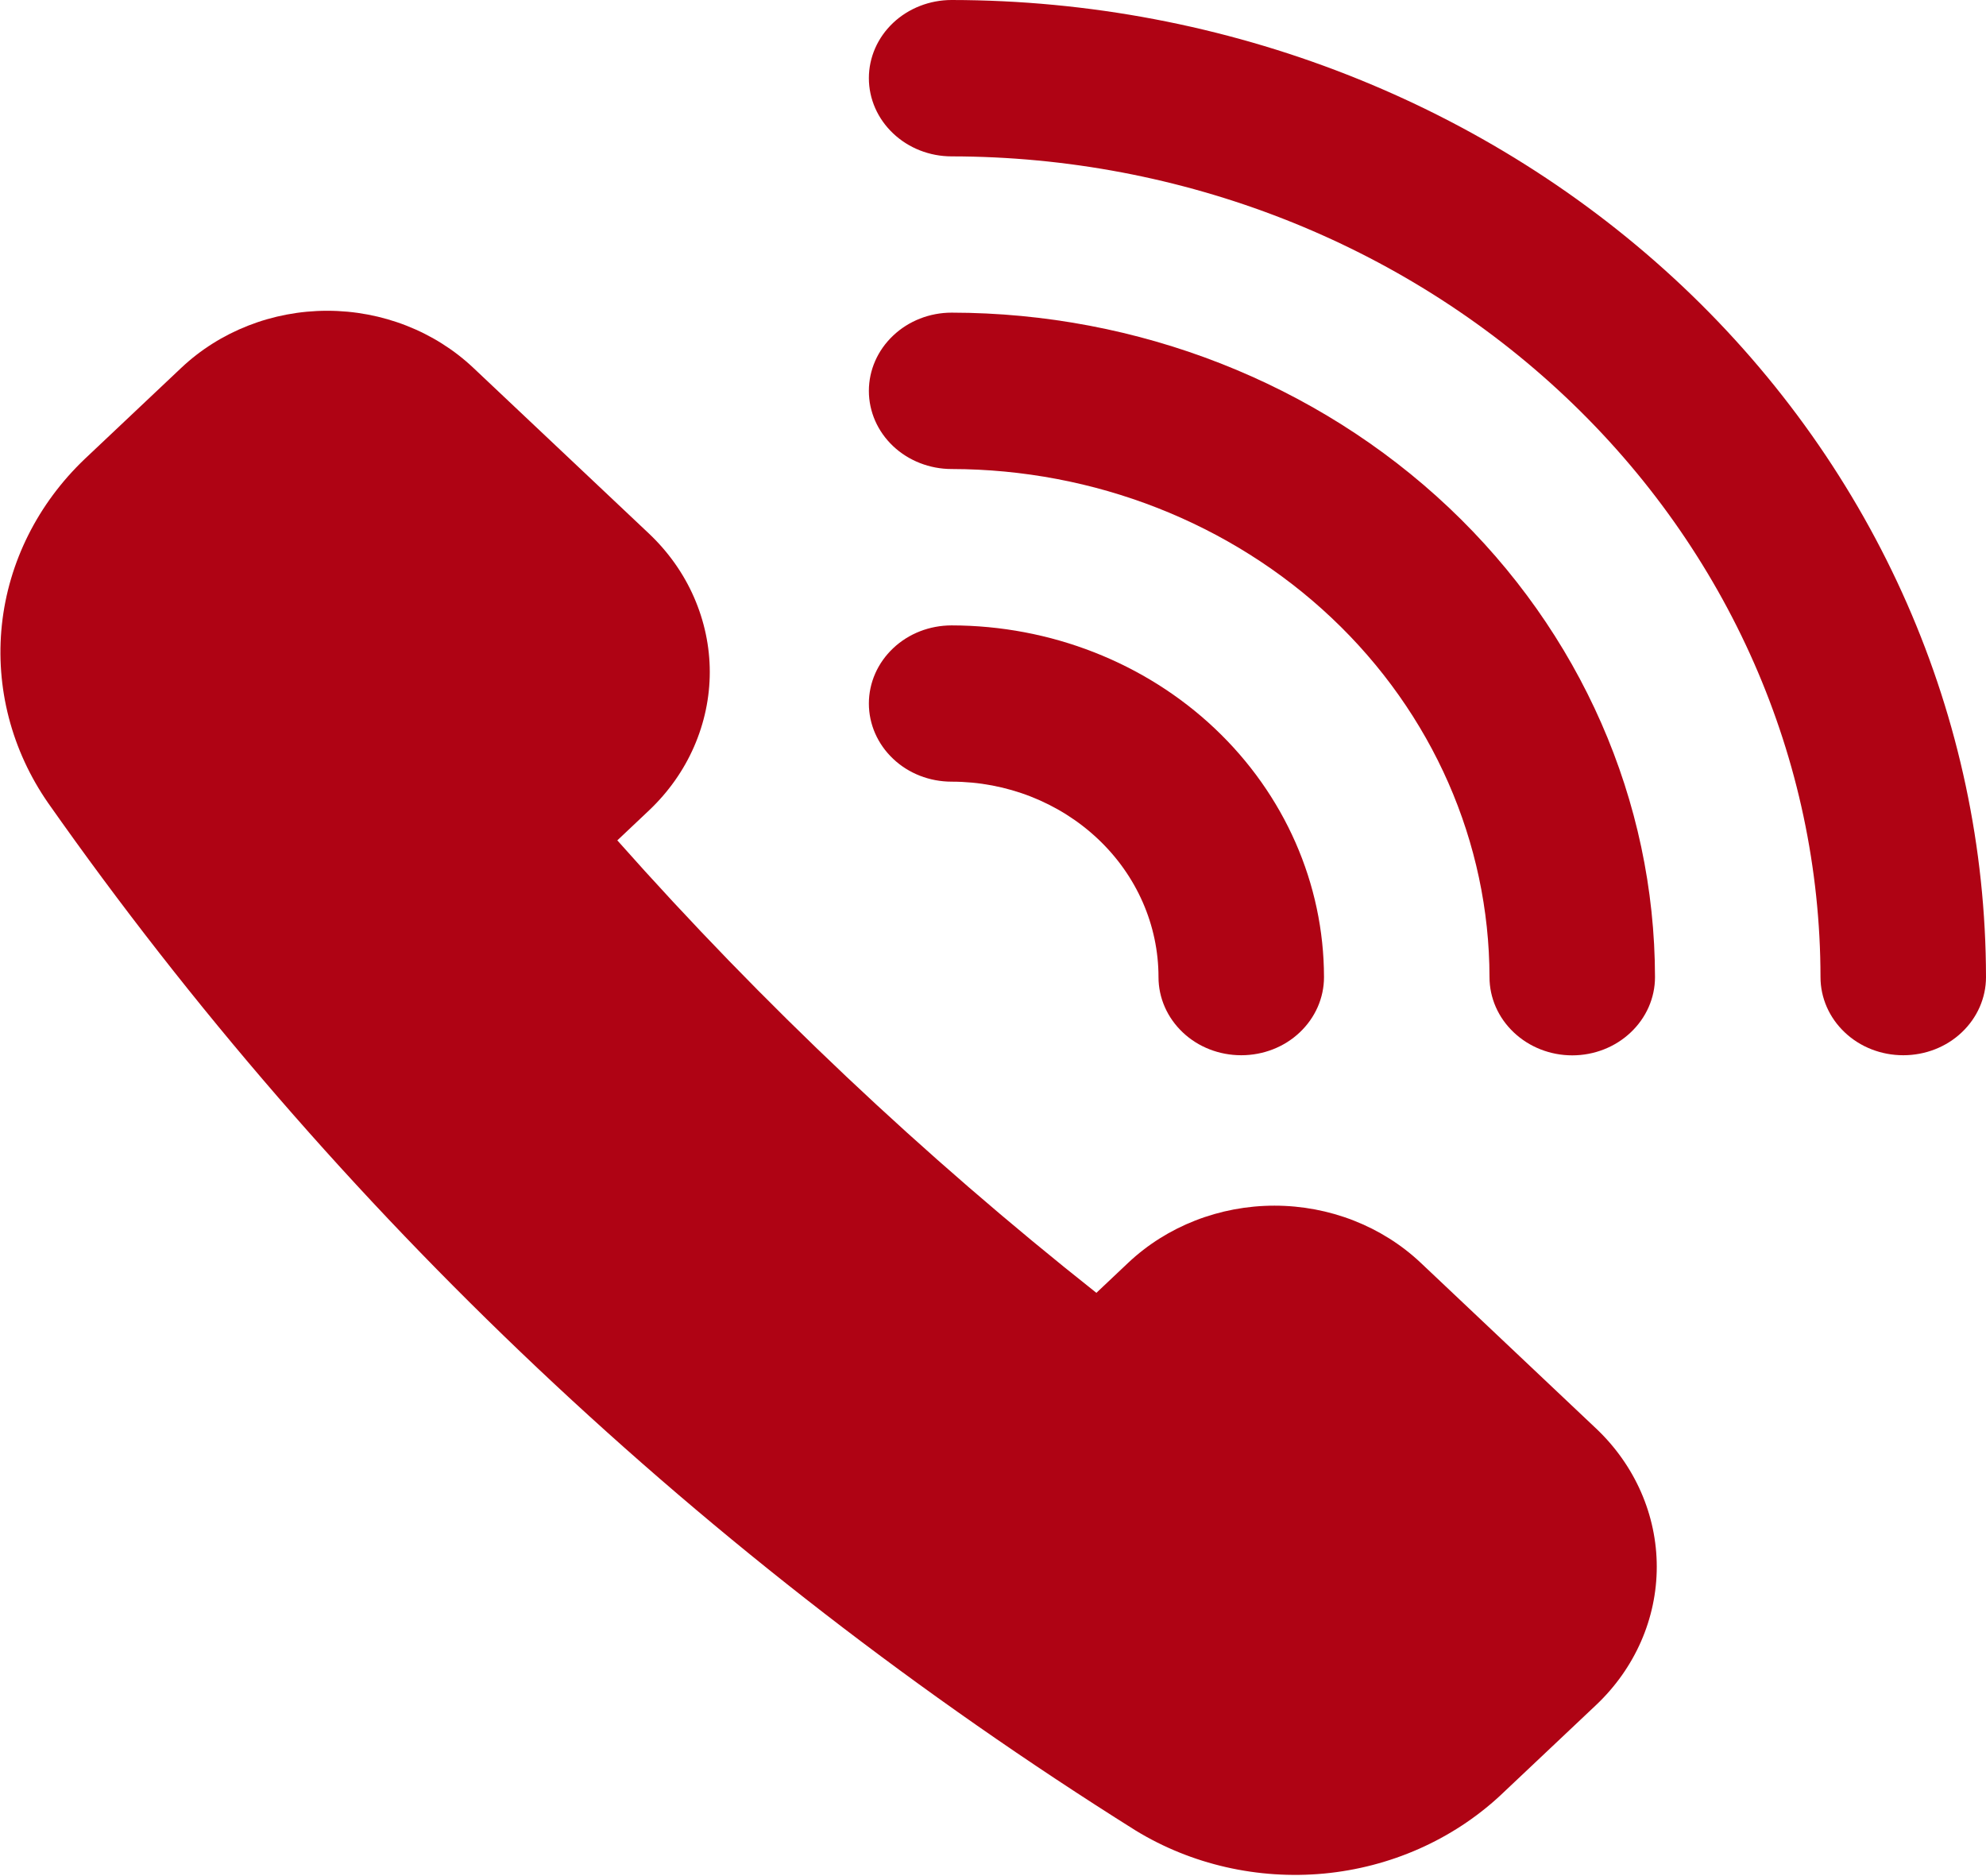 <svg width="18" height="17" viewBox="0 0 18 17" fill="none" xmlns="http://www.w3.org/2000/svg">
<g clip-path="url(#clip0_29_77)">
<path d="M12.877 11.443C12.525 11.111 12.048 10.925 11.551 10.925C11.054 10.925 10.577 11.111 10.225 11.443L9.937 11.715C8.365 10.471 6.912 9.099 5.595 7.615L5.884 7.342C6.058 7.177 6.196 6.982 6.29 6.767C6.384 6.552 6.433 6.322 6.433 6.089C6.433 5.857 6.384 5.627 6.29 5.412C6.196 5.197 6.058 5.002 5.884 4.837L4.292 3.335C3.941 3.003 3.464 2.816 2.966 2.816C2.469 2.816 1.992 3.003 1.641 3.335L0.768 4.159C0.343 4.564 0.077 5.095 0.017 5.662C-0.043 6.23 0.105 6.799 0.436 7.276C3.032 10.969 6.383 14.135 10.293 16.587C10.799 16.896 11.401 17.033 12.001 16.977C12.601 16.92 13.162 16.672 13.593 16.274L14.467 15.449C14.818 15.117 15.016 14.667 15.016 14.197C15.016 13.728 14.818 13.277 14.467 12.945L12.877 11.443Z" fill="#AF0314"/>
<path d="M8.625 0C8.426 0 8.235 0.075 8.095 0.207C7.954 0.34 7.875 0.52 7.875 0.708C7.875 0.896 7.954 1.076 8.095 1.209C8.235 1.342 8.426 1.417 8.625 1.417C10.713 1.419 12.714 2.203 14.191 3.598C15.667 4.992 16.498 6.882 16.5 8.854C16.5 9.042 16.579 9.222 16.72 9.355C16.86 9.488 17.051 9.562 17.25 9.562C17.449 9.562 17.64 9.488 17.78 9.355C17.921 9.222 18 9.042 18 8.854C17.997 6.507 17.008 4.256 15.251 2.596C13.493 0.937 11.111 0.003 8.625 0Z" fill="#AF0314"/>
<path d="M8.625 4.25C9.917 4.252 11.156 4.737 12.07 5.6C12.984 6.463 13.498 7.634 13.5 8.854C13.5 9.042 13.579 9.222 13.72 9.355C13.86 9.488 14.051 9.563 14.25 9.563C14.449 9.563 14.64 9.488 14.78 9.355C14.921 9.222 15 9.042 15 8.854C14.998 7.258 14.326 5.728 13.131 4.599C11.935 3.47 10.315 2.835 8.625 2.833C8.426 2.833 8.235 2.908 8.095 3.041C7.954 3.174 7.875 3.354 7.875 3.542C7.875 3.73 7.954 3.91 8.095 4.043C8.235 4.175 8.426 4.25 8.625 4.25Z" fill="#AF0314"/>
<path d="M8.625 7.083C9.122 7.083 9.599 7.27 9.951 7.602C10.303 7.934 10.5 8.384 10.5 8.854C10.5 9.042 10.579 9.222 10.72 9.355C10.86 9.488 11.051 9.562 11.25 9.562C11.449 9.562 11.64 9.488 11.78 9.355C11.921 9.222 12 9.042 12 8.854C11.999 8.009 11.643 7.199 11.01 6.601C10.378 6.004 9.52 5.668 8.625 5.667C8.426 5.667 8.235 5.741 8.095 5.874C7.954 6.007 7.875 6.187 7.875 6.375C7.875 6.563 7.954 6.743 8.095 6.876C8.235 7.009 8.426 7.083 8.625 7.083Z" fill="#AF0314"/>
</g>
<defs>
<clipPath id="clip0_29_77">
<rect width="18" height="17" fill="white"/>
</clipPath>
</defs>
</svg>
